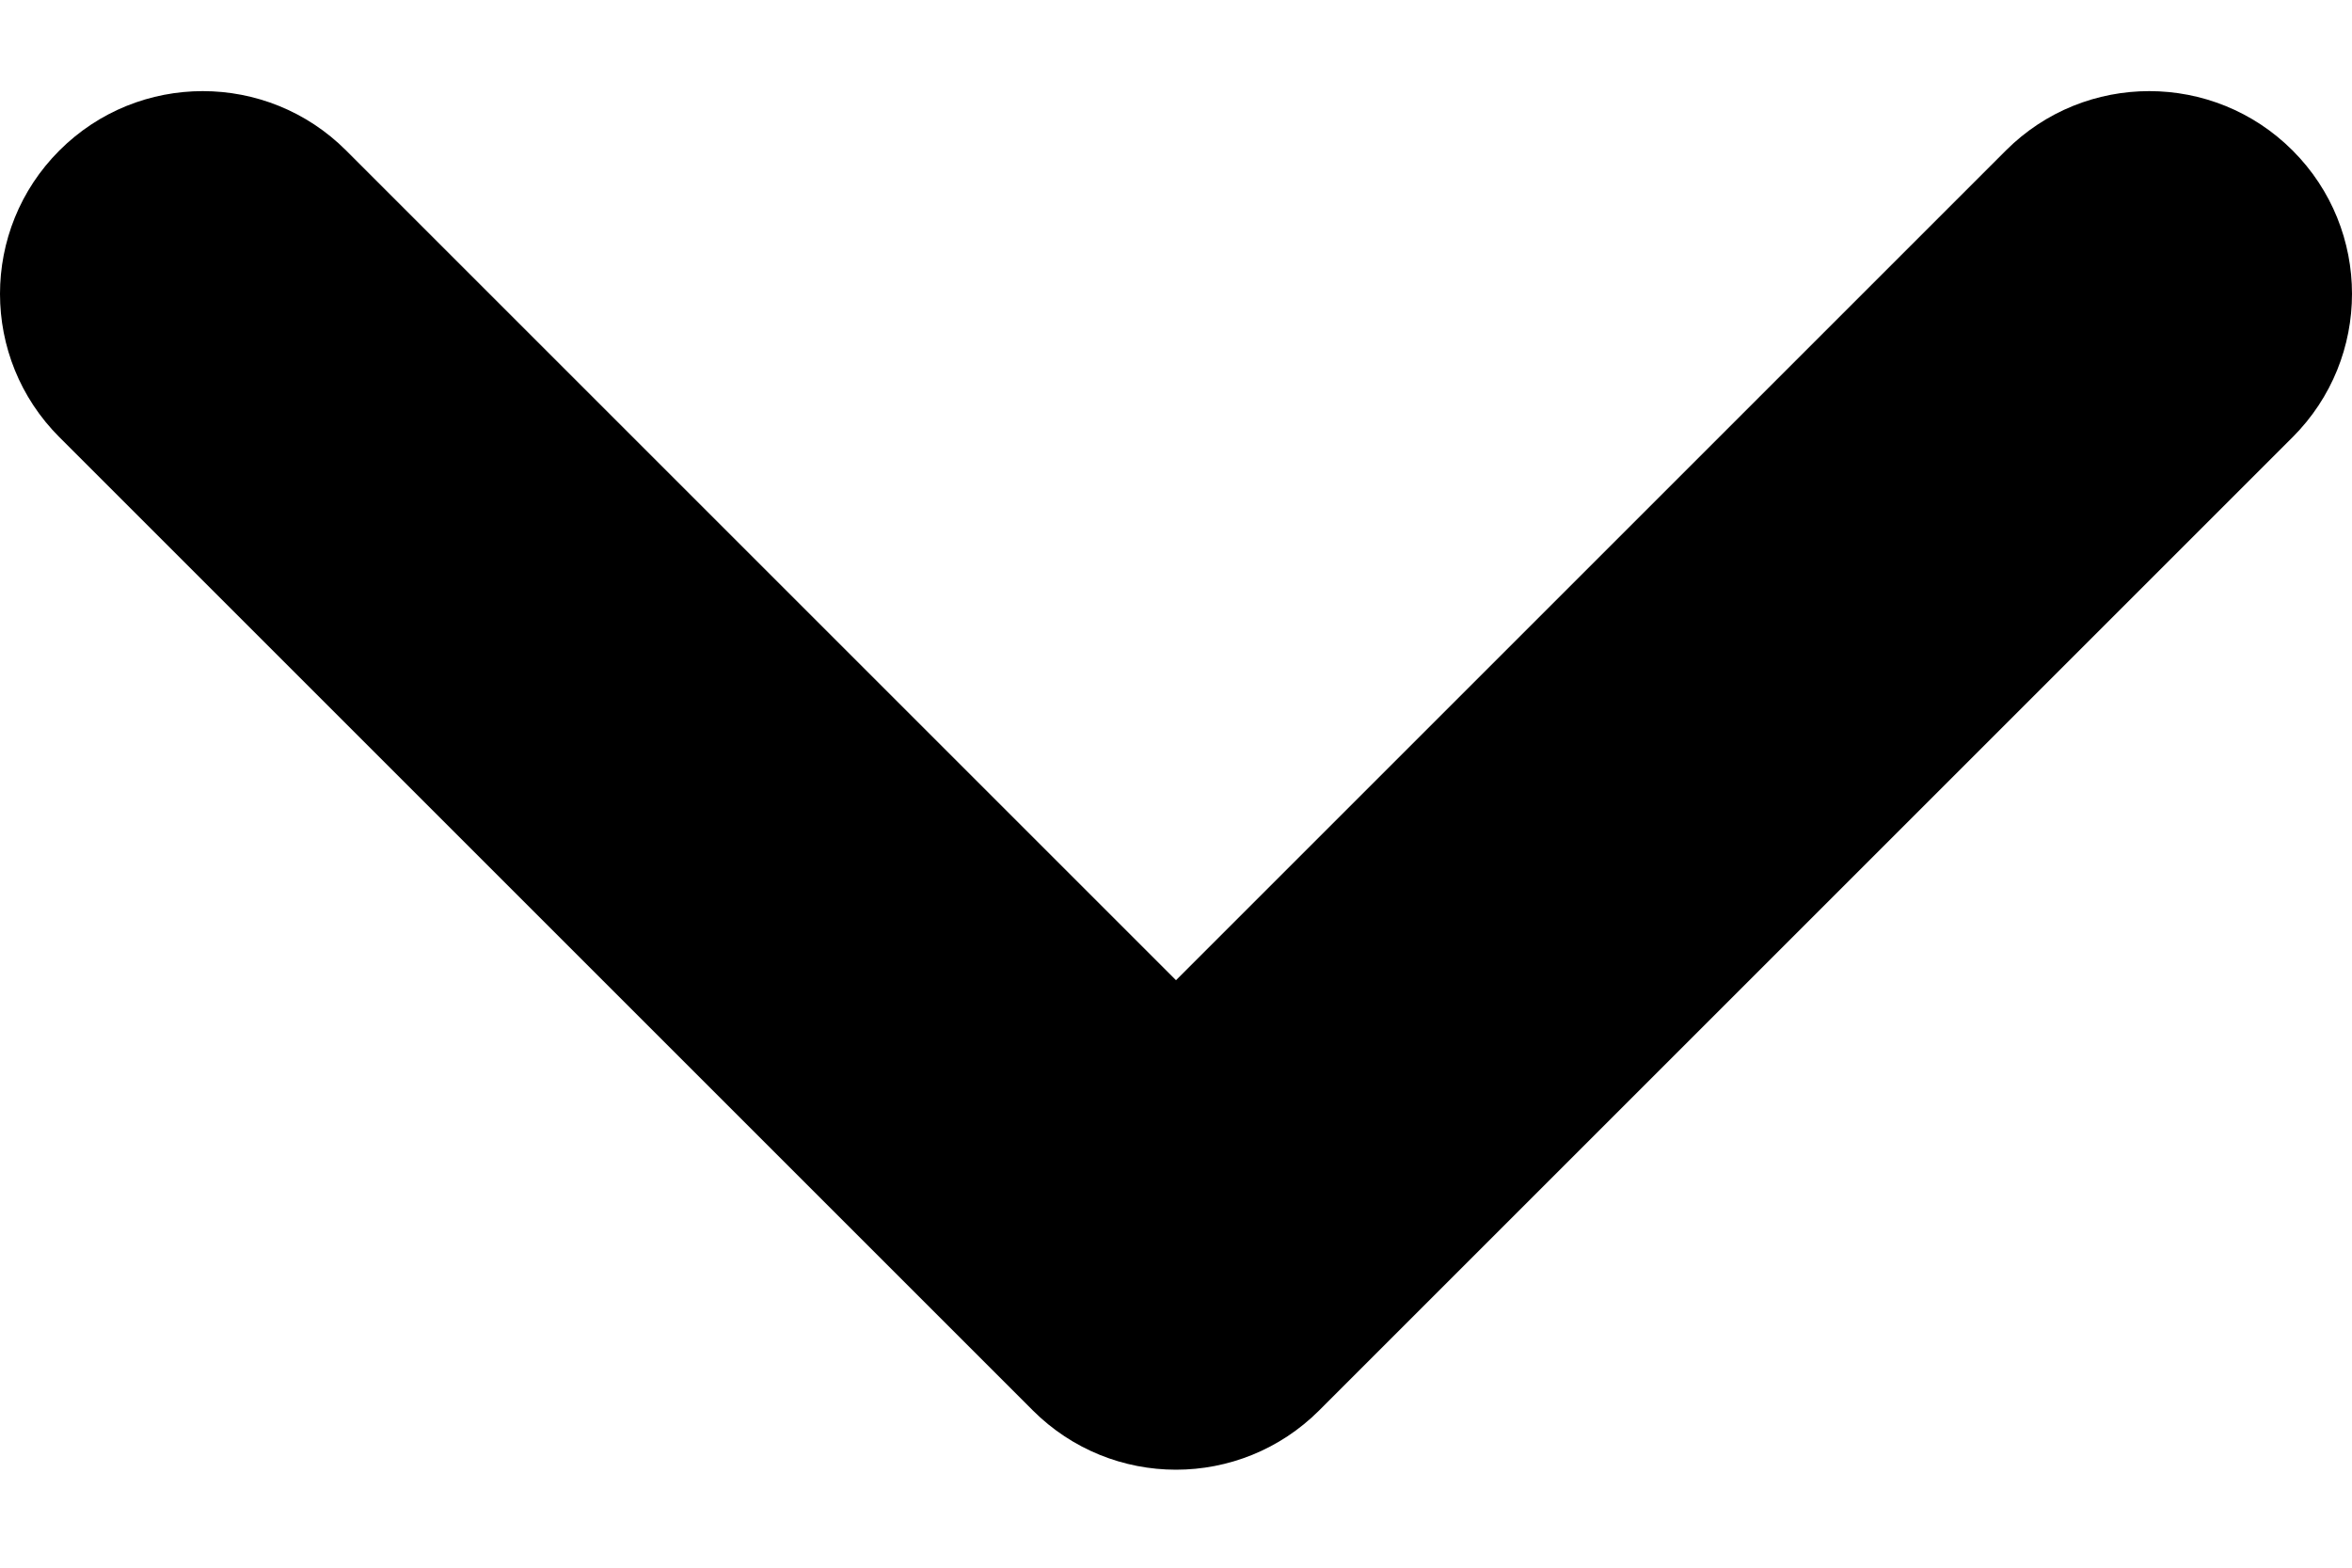 <svg width="12" height="8" viewBox="0 0 12 8" fill="none" xmlns="http://www.w3.org/2000/svg">
<path d="M6 5.002L10.234 0.768C10.638 0.364 11.293 0.364 11.697 0.768C12.101 1.172 12.101 1.827 11.697 2.231L6.731 7.197C6.327 7.601 5.673 7.601 5.269 7.197L0.303 2.231C-0.101 1.827 -0.101 1.172 0.303 0.768C0.707 0.364 1.362 0.364 1.766 0.768L6 5.002Z" fill="black"/>
</svg>
